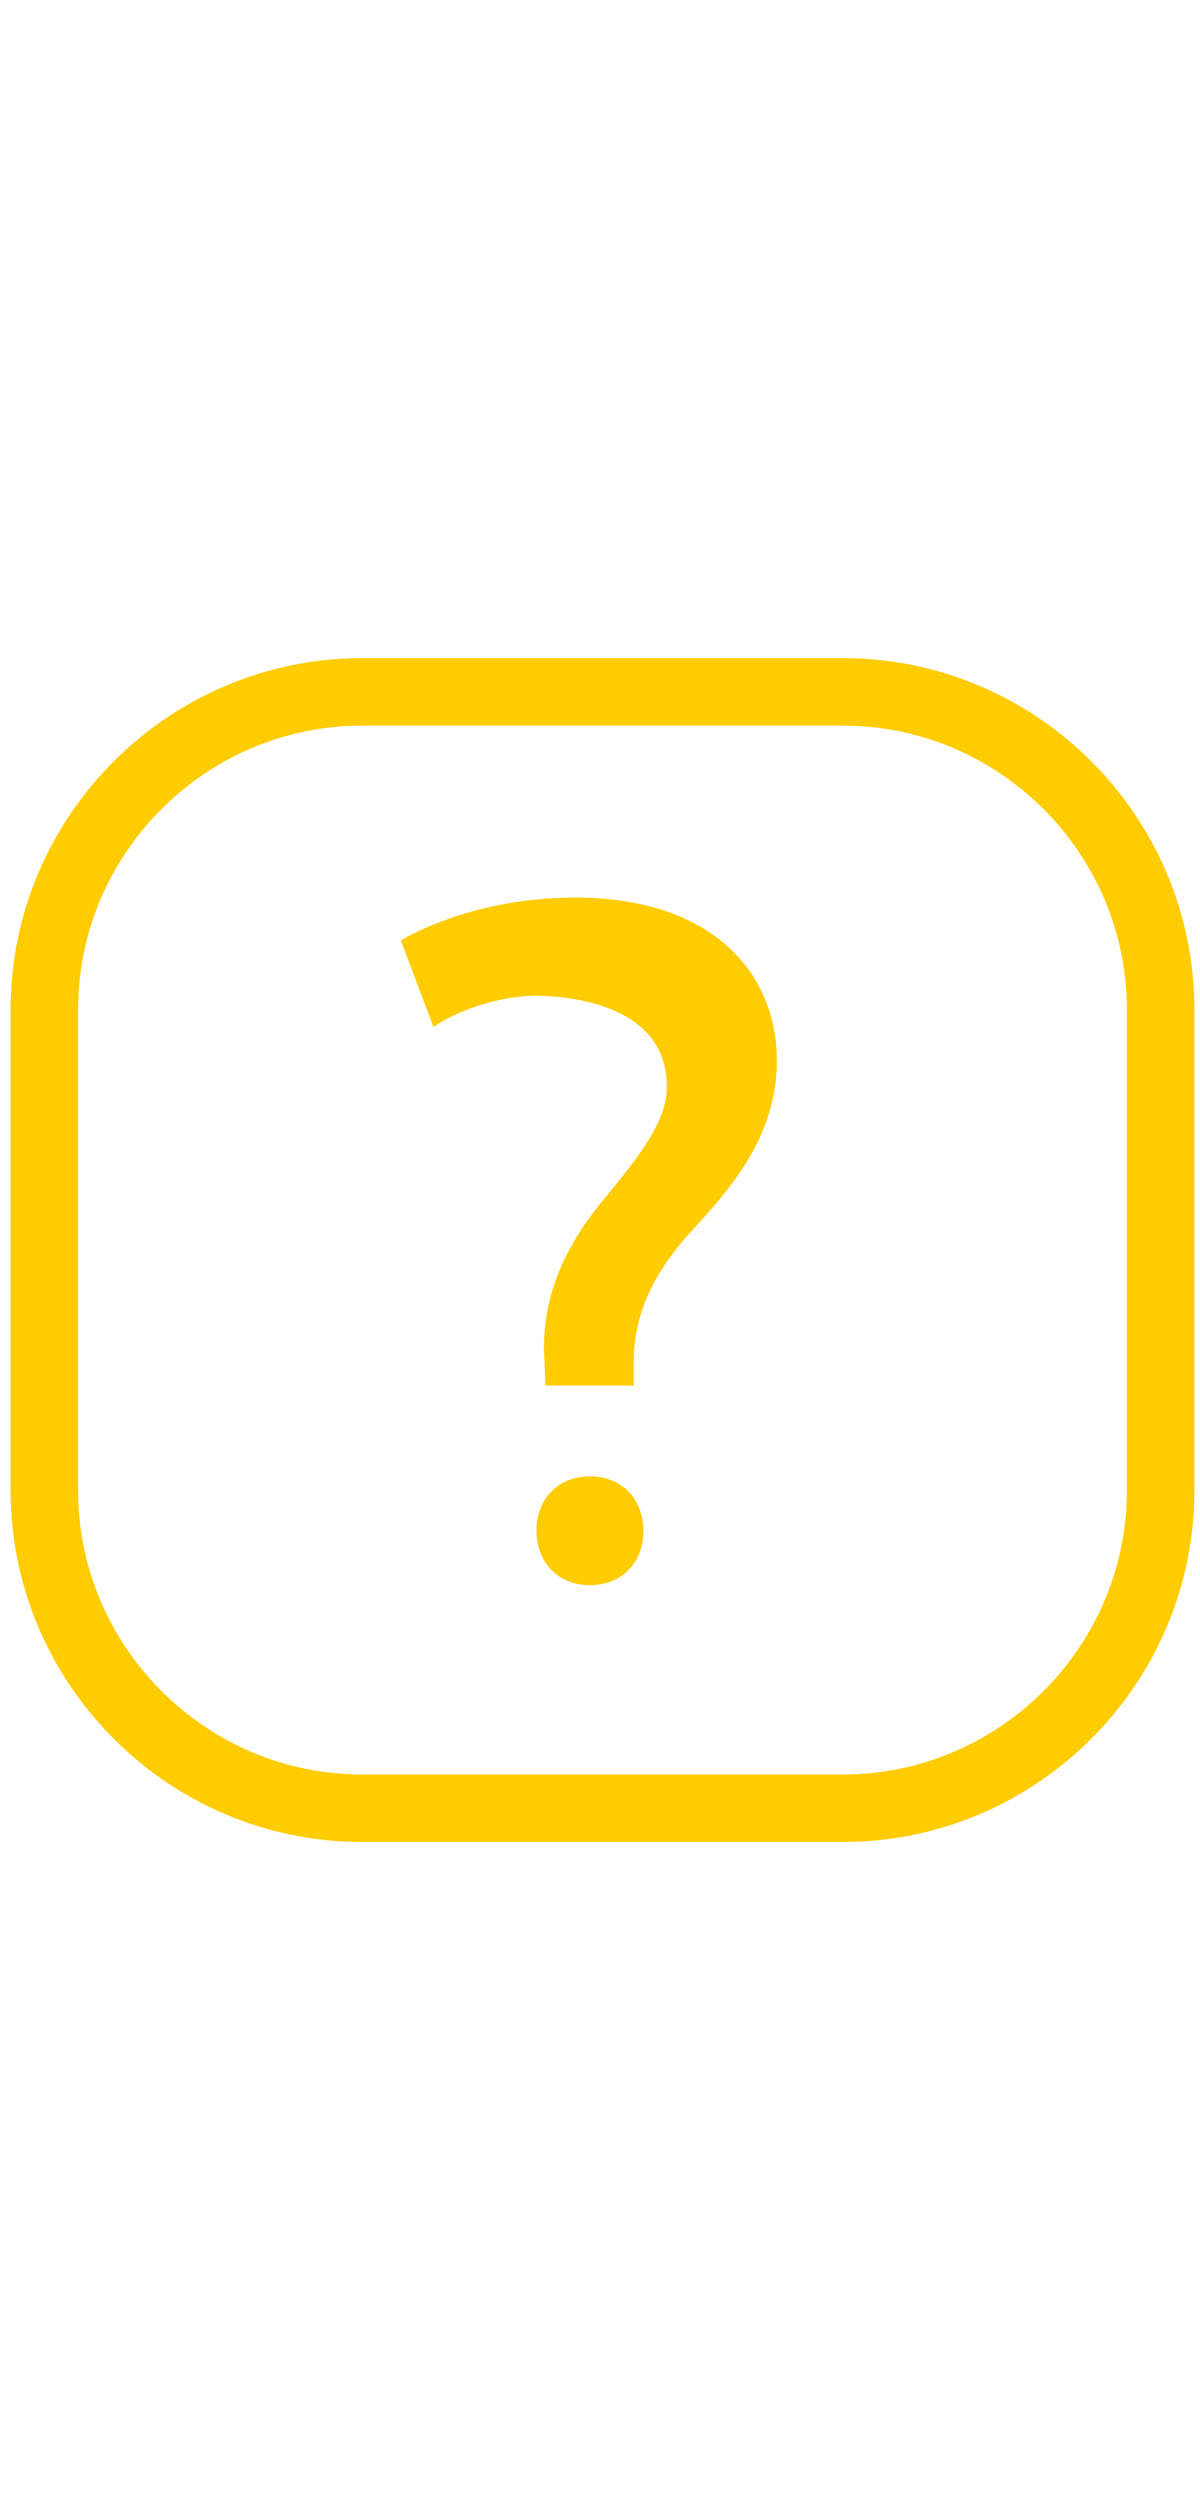 <?xml version="1.0" encoding="utf-8"?>
<!-- Generator: Adobe Illustrator 16.0.0, SVG Export Plug-In . SVG Version: 6.00 Build 0)  -->
<!DOCTYPE svg PUBLIC "-//W3C//DTD SVG 1.1//EN" "http://www.w3.org/Graphics/SVG/1.1/DTD/svg11.dtd">
<svg version="1.1" id="Capa_1" xmlns="http://www.w3.org/2000/svg" xmlns:xlink="http://www.w3.org/1999/xlink" x="0px" y="0px"
	 width="960px" height="2000px" viewBox="0 0 960 2000" enable-background="new 0 0 960 2000" xml:space="preserve">
<path fill="#FFCC00" d="M471.726,1181.033c-24.886,0-42.573,17.688-42.573,43.521c0,24.848,17.223,43.502,42.573,43.502
	c26.298,0,43.037-18.654,43.037-43.502C514.261,1198.721,497.503,1181.033,471.726,1181.033z"/>
<path fill="#FFCC00" d="M460.155,718.007c-59.285,0-108.56,16.674-139.534,34.225l26.159,69.36
	c21.712-15.016,55.157-25.092,82.72-25.092c41.766,0.878,104,14,104,72.791c0,27.628-21.776,55.157-48.559,87.79
	c-37.573,44.333-51.977,86.928-49.441,129.54l0.813,21.744h70.679v-15.049c-0.813-37.639,12.579-70.271,42.611-104.496
	c31.82-35.104,71.863-76.901,71.863-140.444C621.466,778.981,570.566,718.007,460.155,718.007z"/>
<g>
	<path fill="none" stroke="#FFCC00" stroke-width="54" stroke-linejoin="round" stroke-miterlimit="10" d="M928.5,1192.484
		c0,139.7-114.3,254-254,254h-385c-139.7,0-254-114.3-254-254v-385c0-139.7,114.3-254,254-254h385c139.7,0,254,114.3,254,254
		V1192.484z"/>
</g>
</svg>
